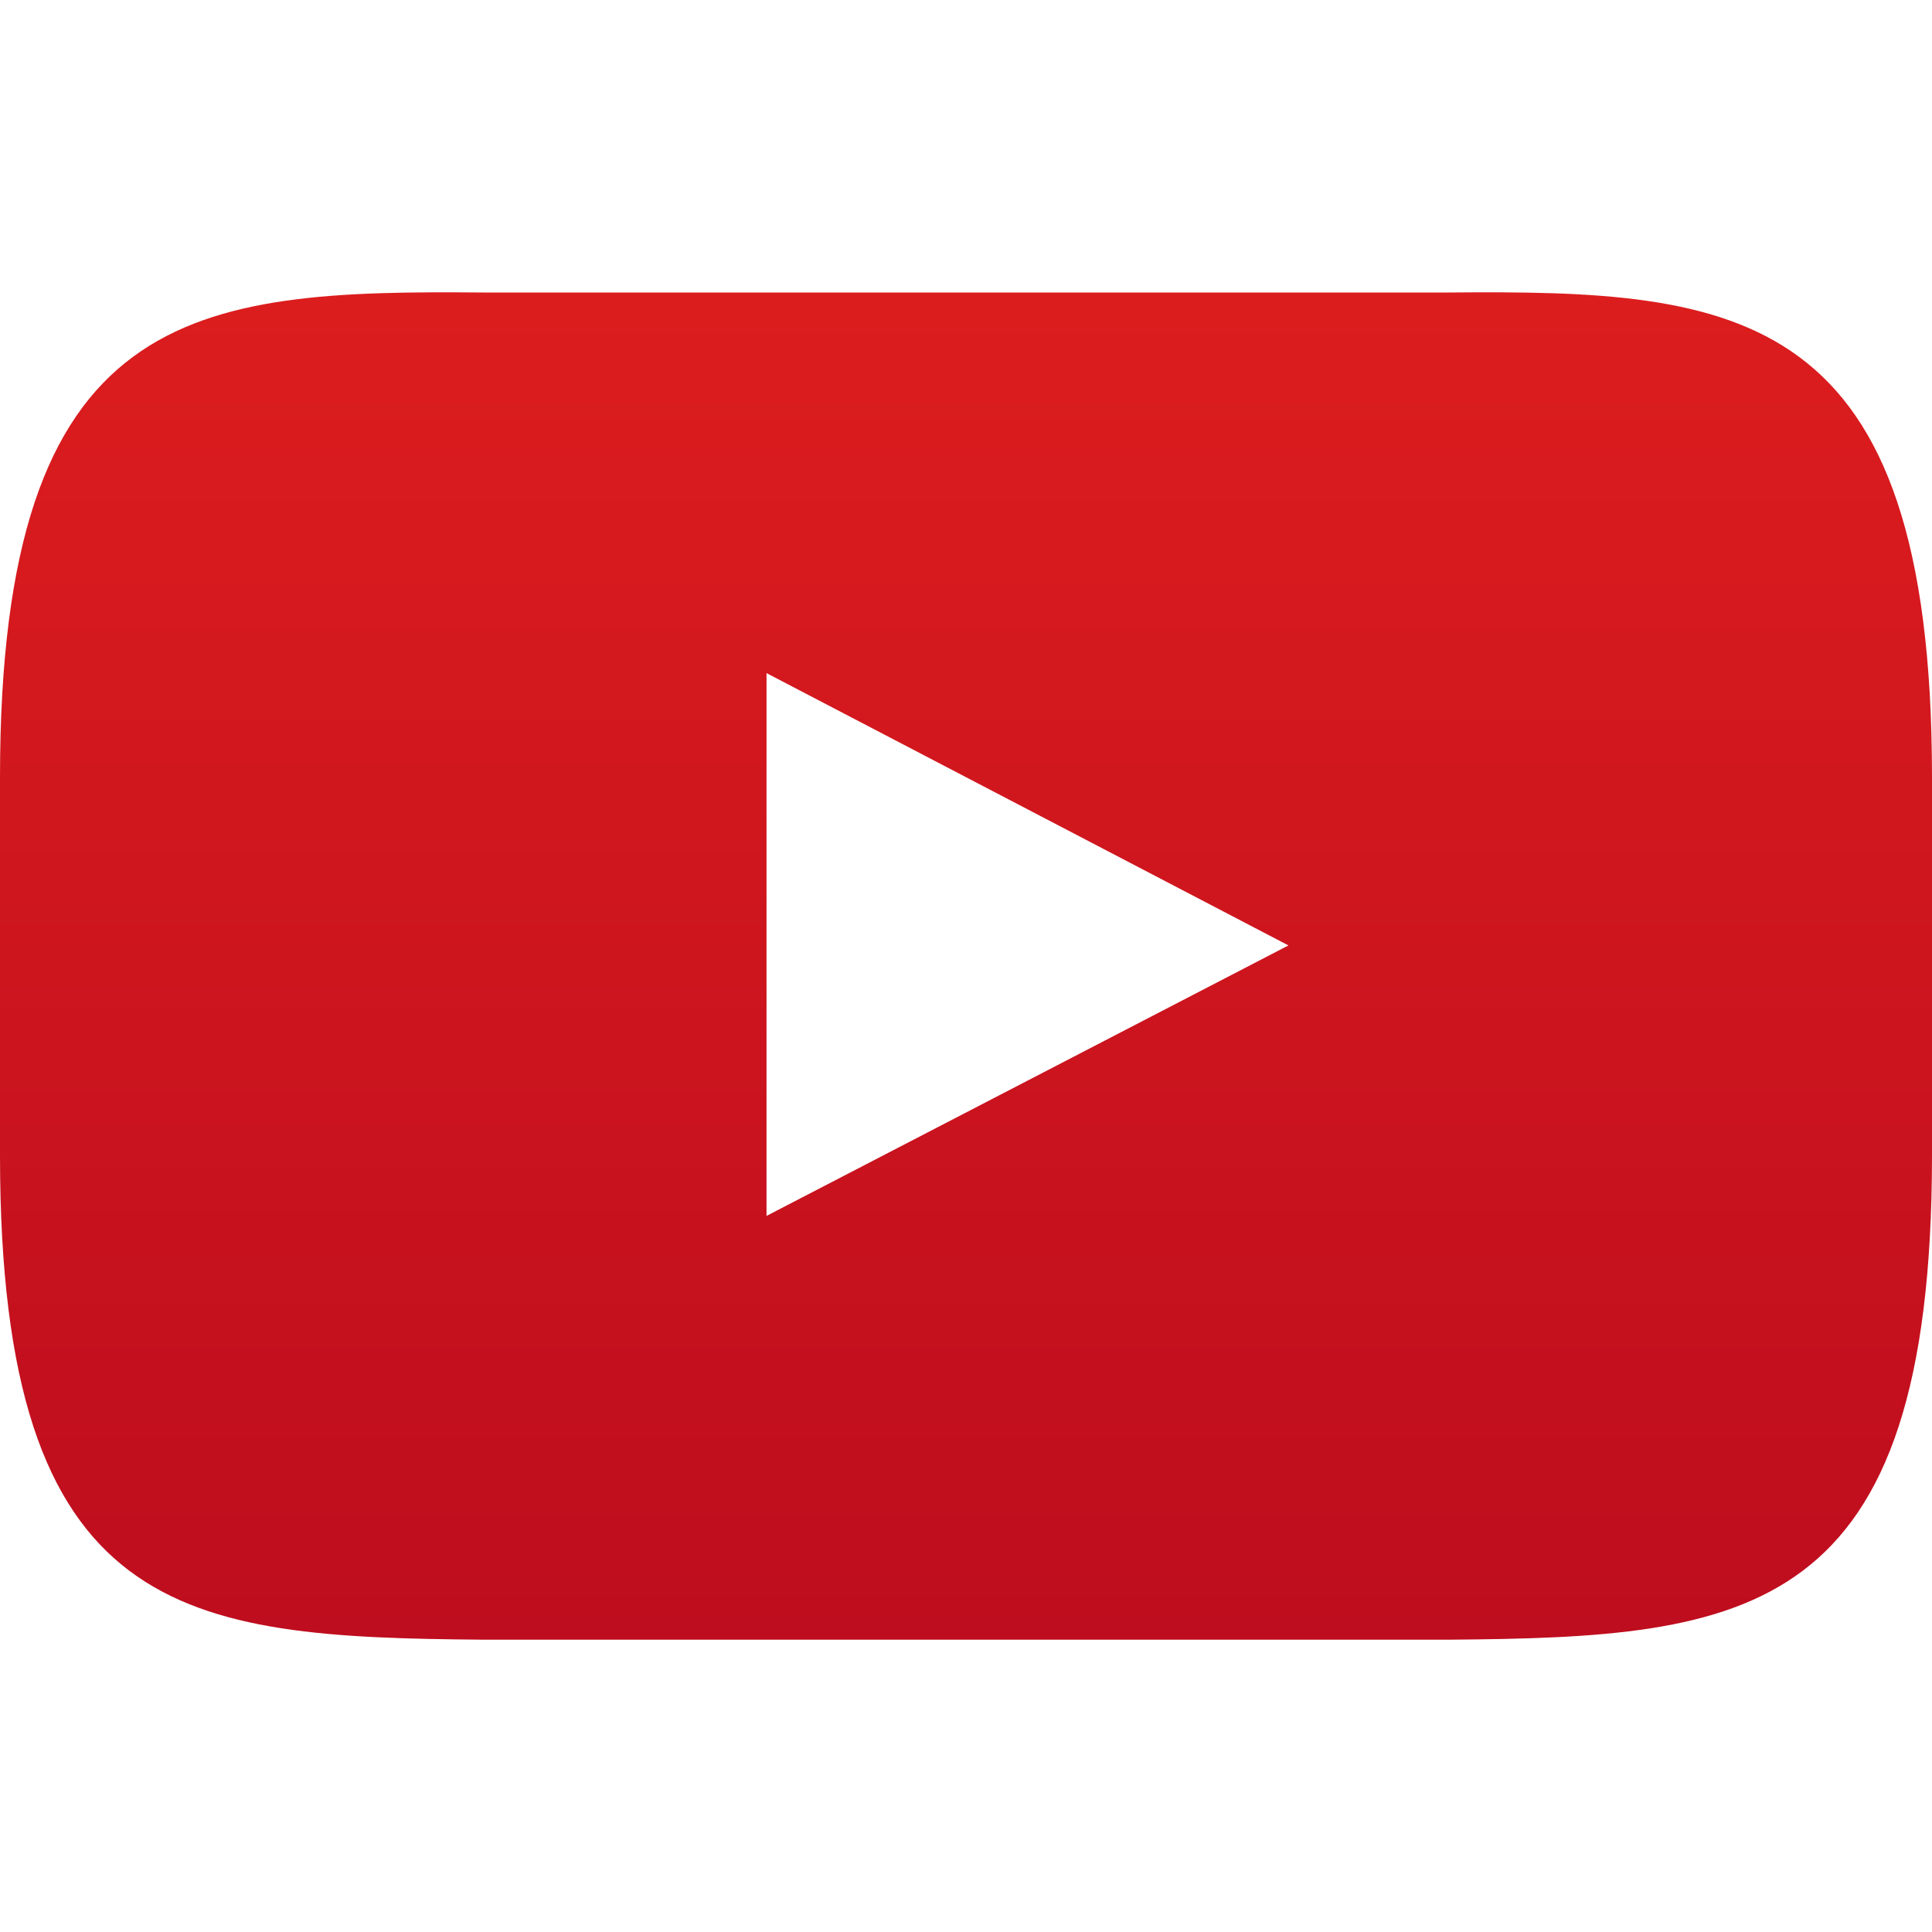 <?xml version="1.0" encoding="utf-8"?>
<!-- Generator: Adobe Illustrator 14.0.0, SVG Export Plug-In . SVG Version: 6.00 Build 43363)  -->
<!DOCTYPE svg PUBLIC "-//W3C//DTD SVG 1.1//EN" "http://www.w3.org/Graphics/SVG/1.1/DTD/svg11.dtd">
<svg version="1.1"
	 id="dashIcon" xmlns:osb="http://www.openswatchbook.org/uri/2009/osb" xmlns:dc="http://purl.org/dc/elements/1.1/" xmlns:cc="http://creativecommons.org/ns#" xmlns:rdf="http://www.w3.org/1999/02/22-rdf-syntax-ns#" xmlns:sodipodi="http://sodipodi.sourceforge.net/DTD/sodipodi-0.dtd" xmlns:svg="http://www.w3.org/2000/svg" xmlns:inkscape="http://www.inkscape.org/namespaces/inkscape"
	 xmlns="http://www.w3.org/2000/svg" xmlns:xlink="http://www.w3.org/1999/xlink" x="0px" y="0px" width="20px" height="20px"
	 viewBox="0 0 20 20" enable-background="new 0 0 20 20" xml:space="preserve">
<g>
	<linearGradient id="SVGID_1_" gradientUnits="userSpaceOnUse" x1="9.999" y1="3.026" x2="9.999" y2="16.974">
		<stop  offset="0" style="stop-color:#DC1D1E"/>
		<stop  offset="1" style="stop-color:#BE0D1E"/>
	</linearGradient>
	<path fill="url(#SVGID_1_)" d="M15,3.028h-4.971H9.97H5C2.004,3.002,0,3.157,0,8.046v3.912c0,4.809,1.9,4.99,5,5.016h5.029H15
		c3.1-0.025,5-0.207,5-5.016V8.046C20,3.157,17.996,3.002,15,3.028z M7.935,12.587V6.968l5.403,2.819L7.935,12.587z"/>
</g>
</svg>
